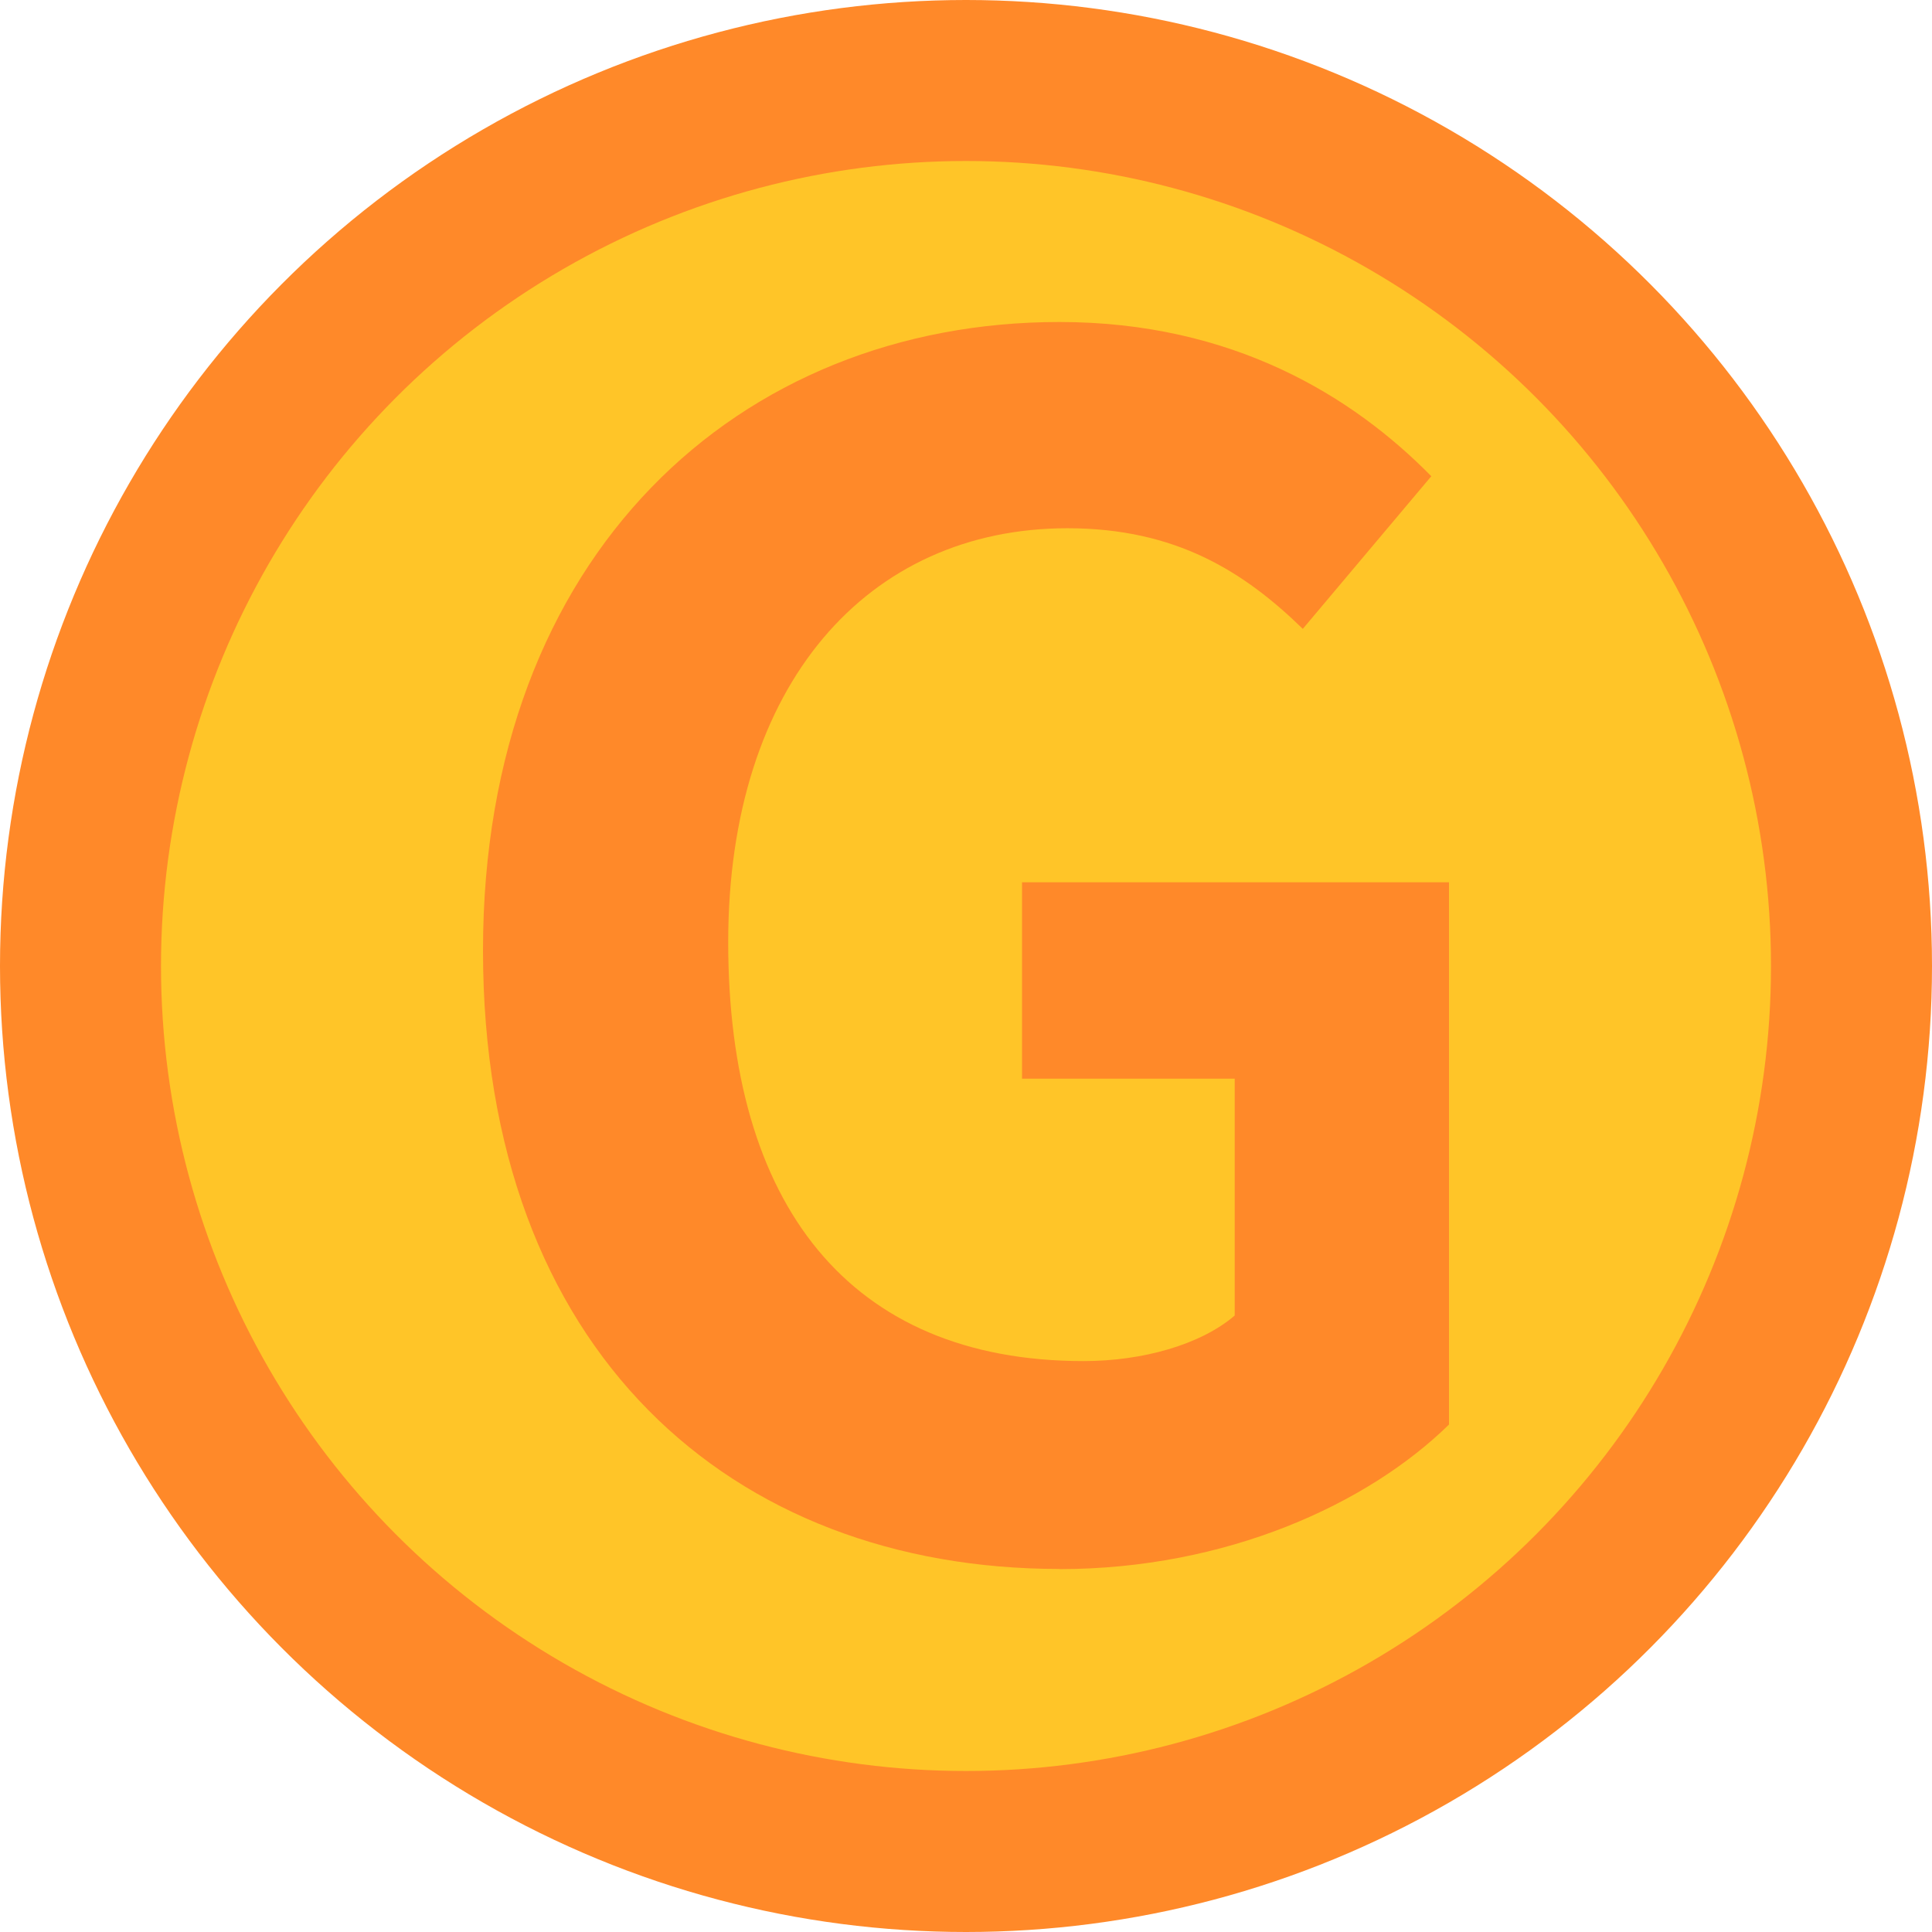 <svg xmlns="http://www.w3.org/2000/svg" width="12" height="12" viewBox="0 0 12 12">
    <g fill="none" fill-rule="evenodd">
        <circle cx="6" cy="6" r="5.5" fill="#FFC528" fill-rule="nonzero" stroke="#FF8929"/>
        <path fill="#FF8929" d="M6.58 9.745C4.543 9.745 3 8.393 3 5.903 3 3.442 4.593 2 6.58 2c1.079 0 1.825.464 2.31.958l-.798.948c-.363-.353-.786-.625-1.462-.625-1.24 0-2.107.968-2.107 2.571 0 1.624.746 2.602 2.208 2.602.363 0 .726-.101.938-.283V6.7H6.348V5.48H9v3.368c-.504.494-1.382.898-2.42.898z"/>
    </g>
</svg>
